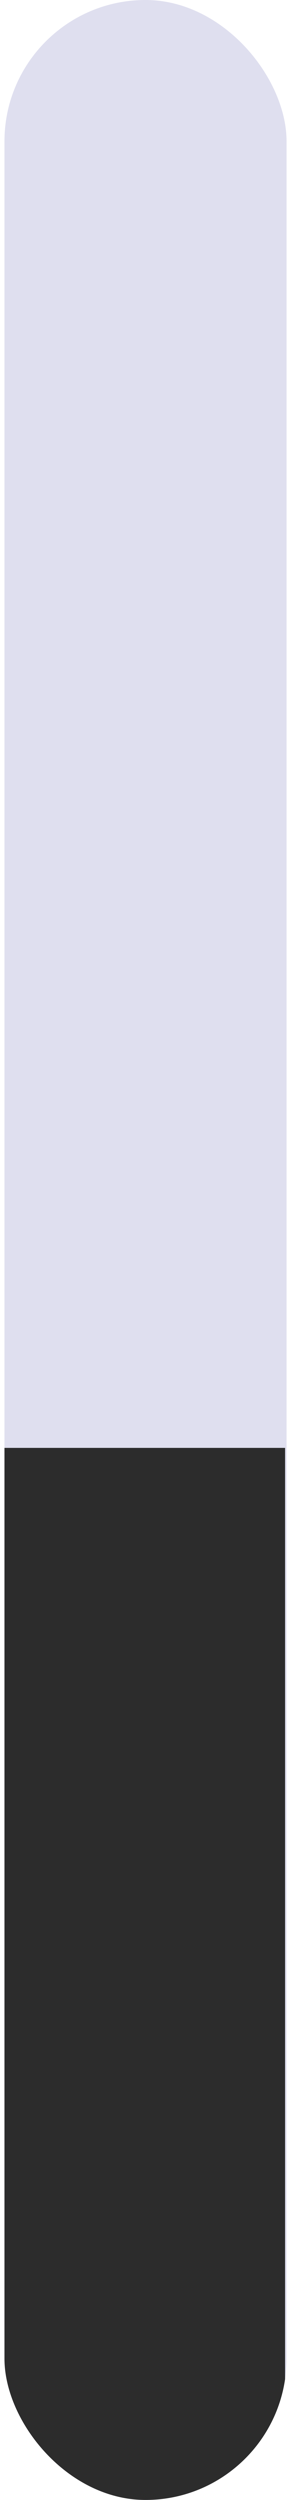<svg width="28" height="240" viewBox="0 0 28 240" fill="none" xmlns="http://www.w3.org/2000/svg">
<g clip-path="url(#clip0_979_2223)">
<rect x="0.43" width="27.143" height="240" rx="13.571" fill="#DFDFEF"/>
<rect x="0.43" y="139" width="27" height="101" fill="#2C2C2C"/>
</g>
<defs>
<clipPath id="clip0_979_2223">
<rect x="0.43" width="27.143" height="240" rx="13.571" fill="white"/>
</clipPath>
</defs>
</svg>
